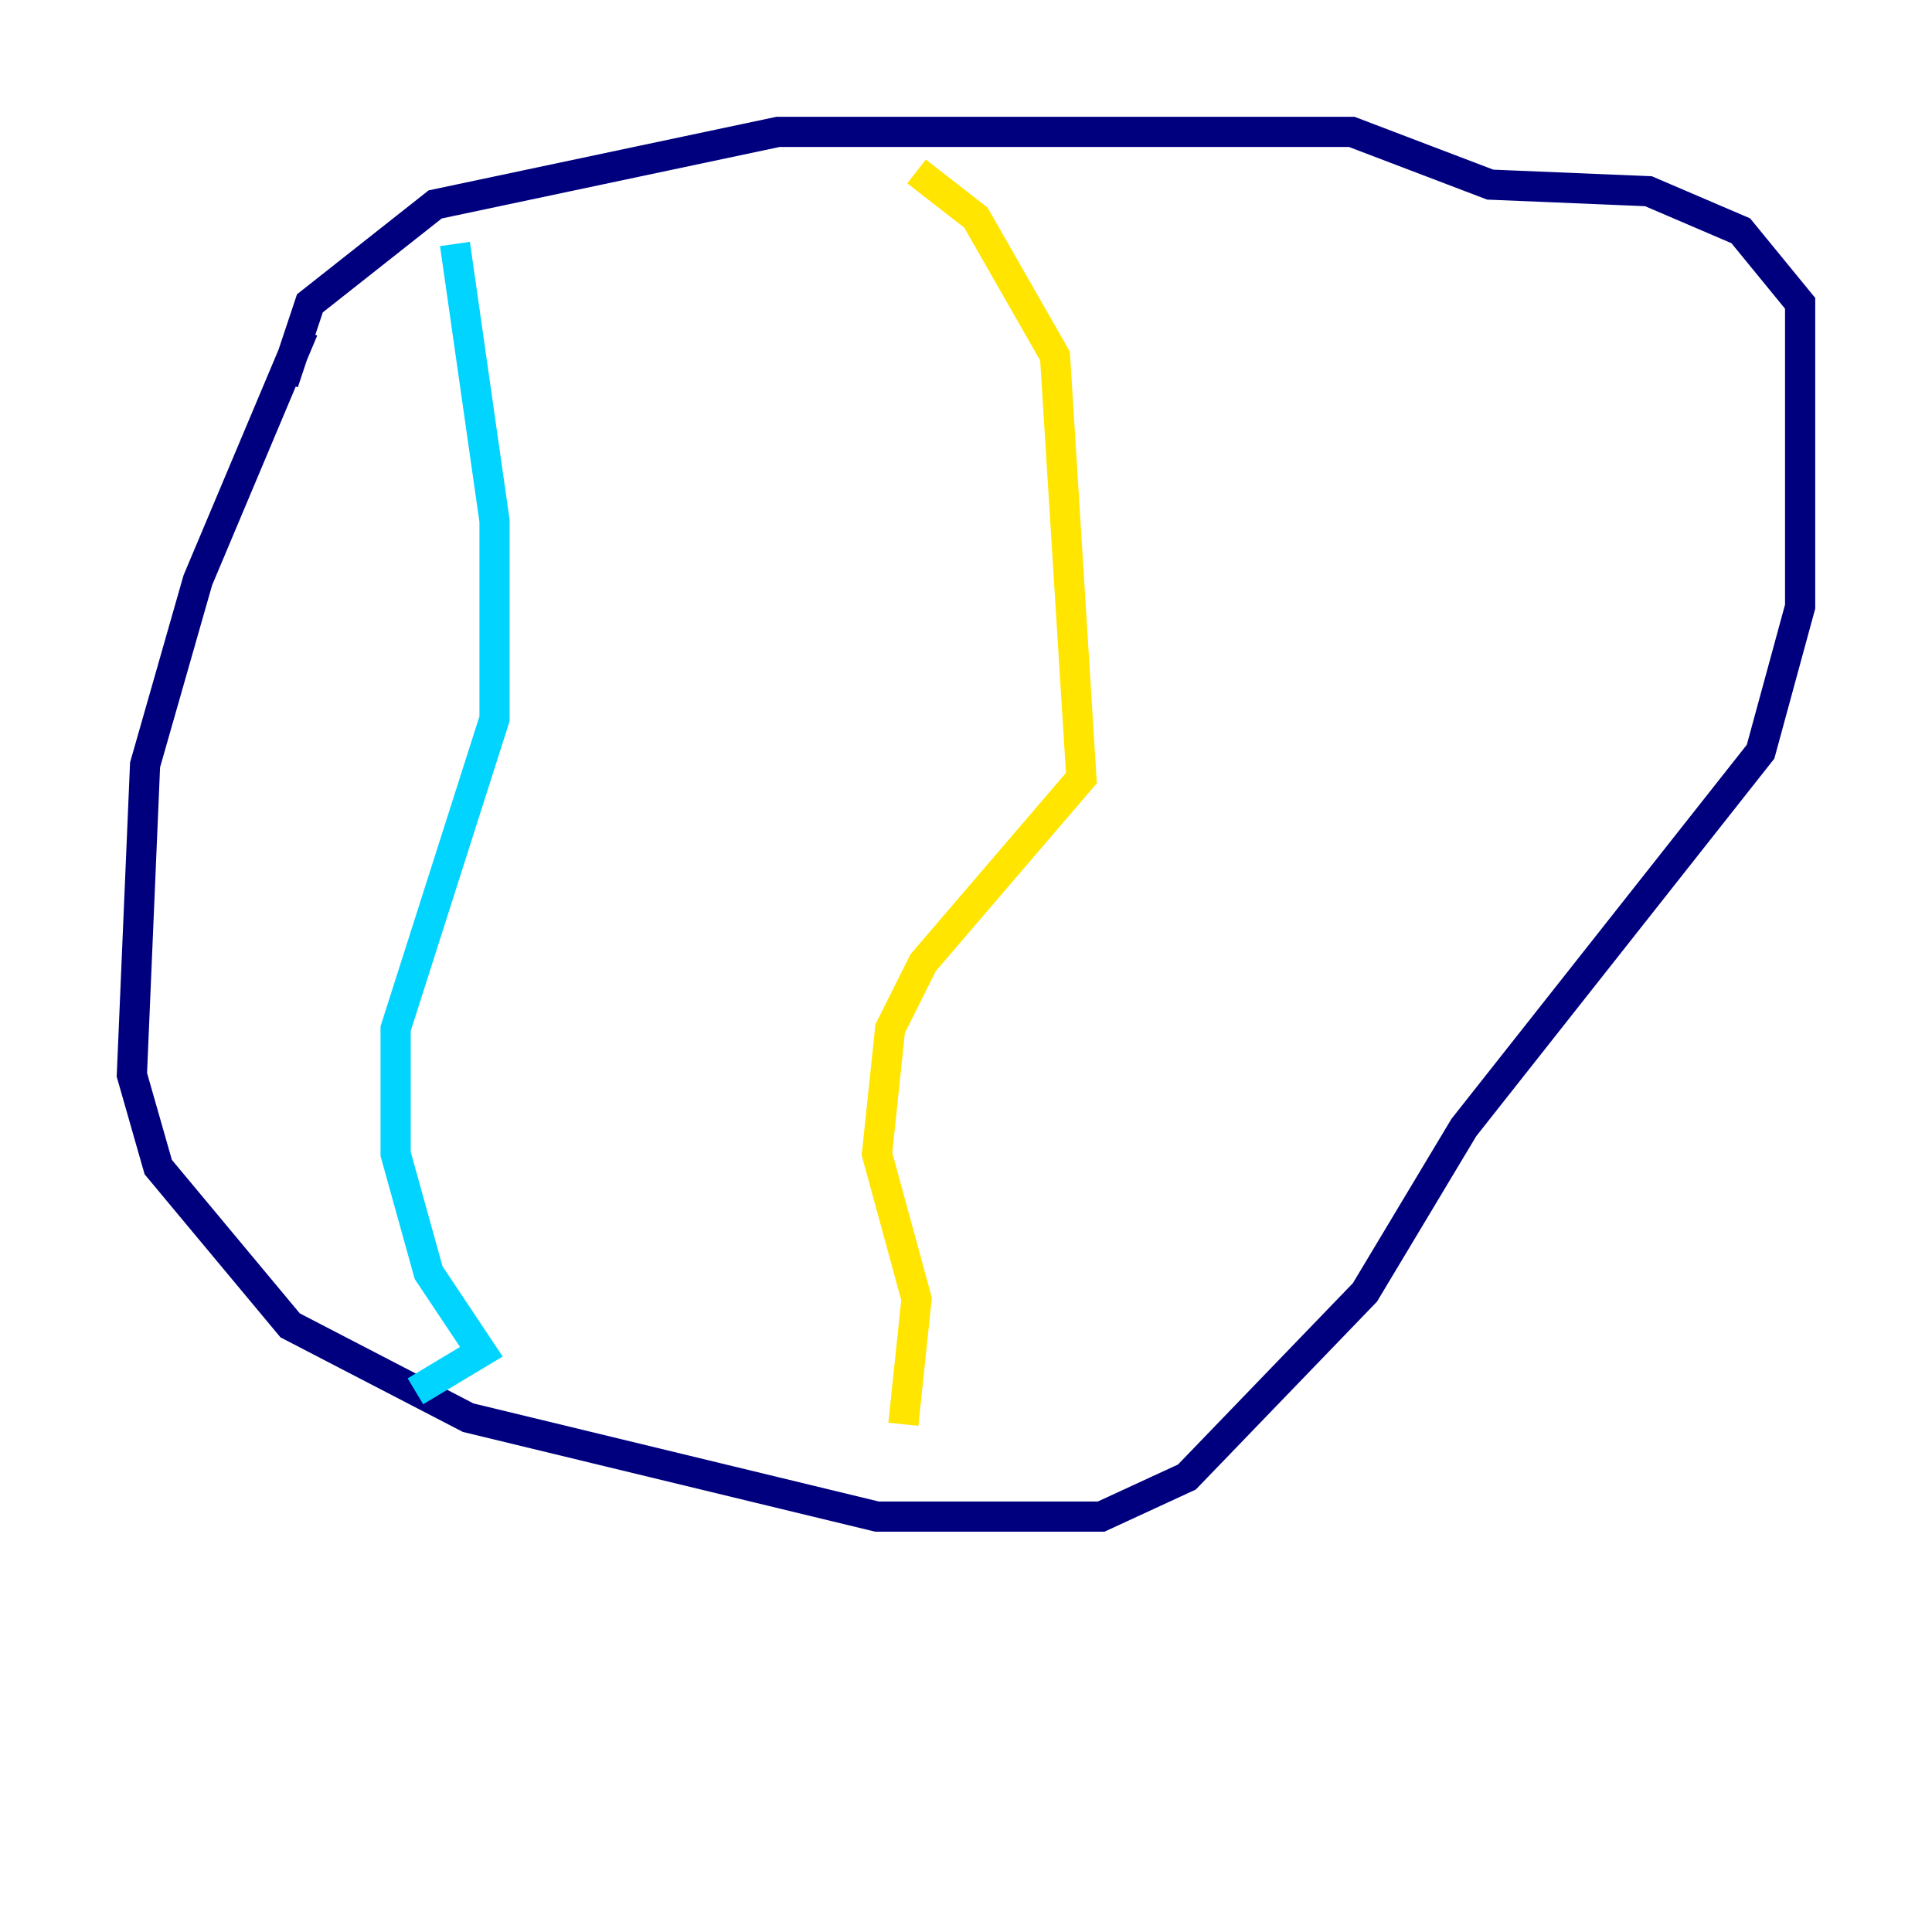 <?xml version="1.0" encoding="utf-8" ?>
<svg baseProfile="tiny" height="128" version="1.2" viewBox="0,0,128,128" width="128" xmlns="http://www.w3.org/2000/svg" xmlns:ev="http://www.w3.org/2001/xml-events" xmlns:xlink="http://www.w3.org/1999/xlink"><defs /><polyline fill="none" points="20.096,21.843 13.106,38.444 9.611,50.676 8.737,71.208 10.485,77.324 19.222,87.809 31.017,93.925 58.102,100.478 72.956,100.478 78.635,97.857 90.43,85.625 96.983,74.703 116.642,49.802 119.263,40.191 119.263,20.096 115.331,15.29 109.215,12.669 98.73,12.232 89.556,8.737 51.55,8.737 28.833,13.543 20.532,20.096 18.785,25.338" stroke="#00007f" stroke-width="2" /><polyline fill="none" points="30.143,16.164 32.764,34.512 32.764,47.618 26.212,68.15 26.212,76.451 28.396,84.314 31.891,89.556 27.522,92.177" stroke="#00d4ff" stroke-width="2" /><polyline fill="none" points="60.724,11.358 64.655,14.416 69.898,23.59 71.645,51.55 61.16,63.782 58.976,68.15 58.102,76.451 60.724,86.061 59.85,94.362" stroke="#ffe500" stroke-width="2" /><polyline fill="none" points="101.352,12.669 101.352,12.669" stroke="#7f0000" stroke-width="2" /></svg>